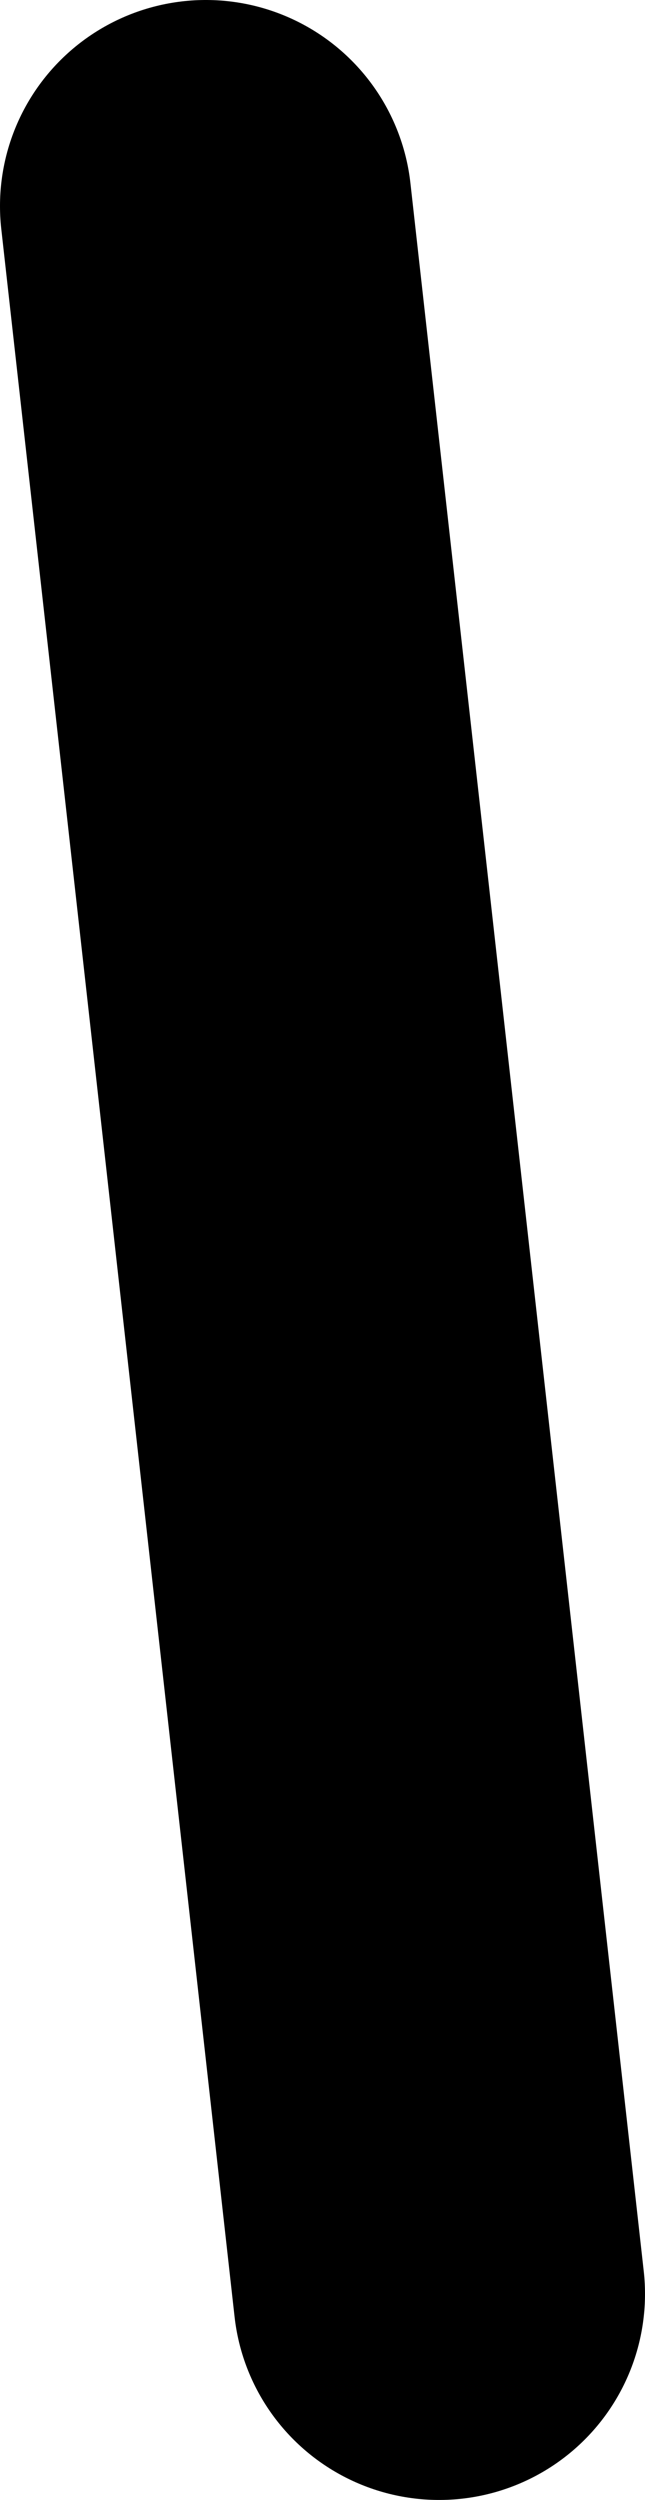 <?xml version="1.0" encoding="UTF-8" standalone="no"?>
<svg xmlns:ffdec="https://www.free-decompiler.com/flash" xmlns:xlink="http://www.w3.org/1999/xlink" ffdec:objectType="shape" height="18.2px" width="4.7px" xmlns="http://www.w3.org/2000/svg">
  <g transform="matrix(1.0, 0.0, 0.0, 1.0, -1.9, 41.4)">
    <path d="M5.1 -24.7 L3.4 -39.9" fill="none" stroke="#000000" stroke-linecap="round" stroke-linejoin="round" stroke-width="3.0"/>
  </g>
</svg>
